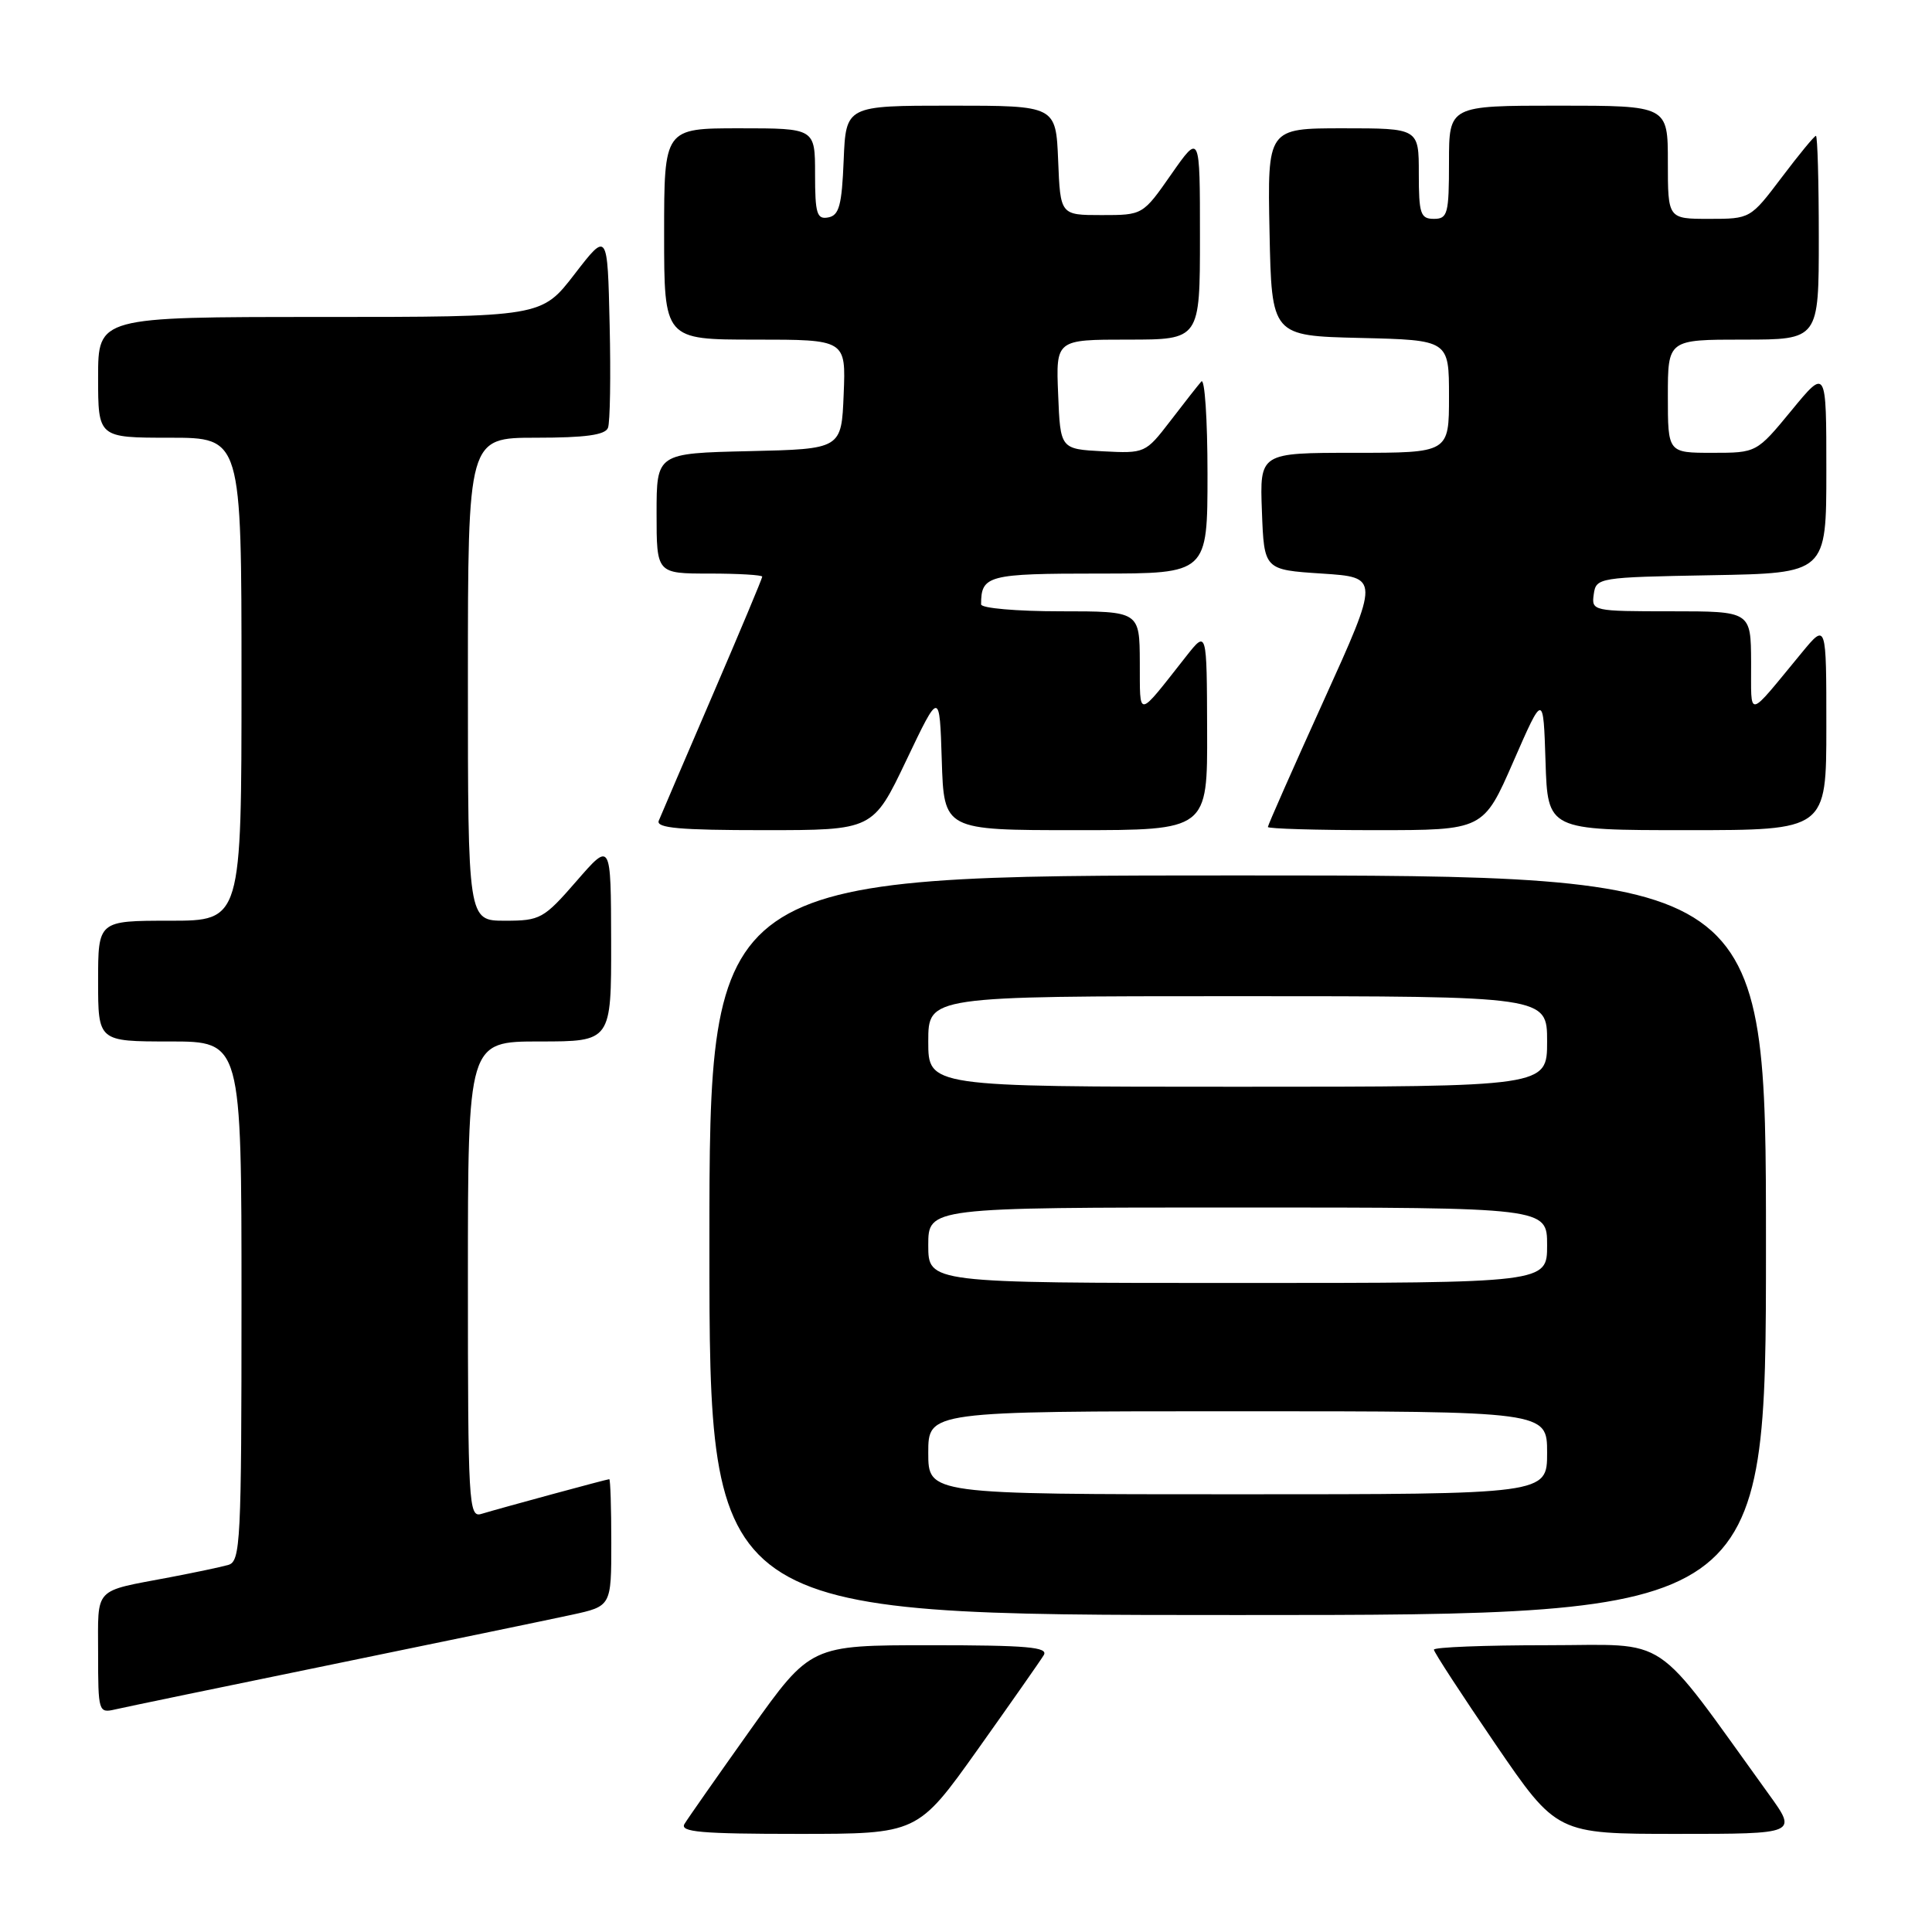 <?xml version="1.0" encoding="UTF-8" standalone="no"?>
<!DOCTYPE svg PUBLIC "-//W3C//DTD SVG 1.1//EN" "http://www.w3.org/Graphics/SVG/1.1/DTD/svg11.dtd" >
<svg xmlns="http://www.w3.org/2000/svg" xmlns:xlink="http://www.w3.org/1999/xlink" version="1.1" viewBox="0 0 256 256">
 <g >
 <path fill="currentColor"
d=" M 129.55 231.82 C 133.92 225.67 137.86 220.05 138.30 219.32 C 138.95 218.25 136.12 218.00 123.25 218.00 C 107.41 218.00 107.41 218.00 99.45 229.18 C 95.08 235.33 91.14 240.95 90.70 241.68 C 90.05 242.75 92.88 243.00 105.75 243.00 C 121.59 243.00 121.59 243.00 129.55 231.82 Z  M 234.38 237.75 C 218.68 216.02 221.62 218.00 204.99 218.00 C 196.75 218.00 190.00 218.26 190.00 218.59 C 190.00 218.91 193.66 224.53 198.14 231.09 C 206.28 243.00 206.28 243.00 222.23 243.00 C 238.17 243.00 238.17 243.00 234.38 237.75 Z  M 44.00 220.55 C 58.58 217.55 72.86 214.60 75.75 213.97 C 81.00 212.83 81.00 212.83 81.00 204.42 C 81.00 199.79 80.88 196.00 80.73 196.00 C 80.43 196.00 66.58 199.76 63.75 200.61 C 62.11 201.10 62.00 199.16 62.00 169.57 C 62.00 138.00 62.00 138.00 71.50 138.00 C 81.00 138.00 81.00 138.00 80.98 124.75 C 80.95 111.50 80.95 111.50 76.39 116.75 C 72.04 121.75 71.59 122.00 66.91 122.00 C 62.00 122.00 62.00 122.00 62.00 90.00 C 62.00 58.00 62.00 58.00 71.03 58.00 C 77.54 58.00 80.20 57.64 80.56 56.69 C 80.84 55.98 80.94 49.82 80.78 43.02 C 80.50 30.66 80.50 30.66 76.13 36.33 C 71.76 42.00 71.76 42.00 42.38 42.00 C 13.00 42.00 13.00 42.00 13.00 50.00 C 13.00 58.00 13.00 58.00 22.50 58.00 C 32.00 58.00 32.00 58.00 32.00 90.00 C 32.00 122.00 32.00 122.00 22.50 122.00 C 13.00 122.00 13.00 122.00 13.00 130.00 C 13.00 138.00 13.00 138.00 22.50 138.00 C 32.00 138.00 32.00 138.00 32.00 172.43 C 32.00 204.37 31.87 206.90 30.25 207.36 C 29.29 207.64 25.80 208.37 22.50 209.00 C 12.27 210.94 13.00 210.17 13.00 219.09 C 13.00 226.82 13.06 227.02 15.25 226.51 C 16.49 226.22 29.42 223.54 44.00 220.55 Z  M 234.00 165.00 C 234.00 116.00 234.00 116.00 164.00 116.00 C 94.00 116.00 94.00 116.00 94.00 165.00 C 94.00 214.00 94.00 214.00 164.00 214.00 C 234.00 214.00 234.00 214.00 234.00 165.00 Z  M 120.09 100.75 C 124.50 91.50 124.50 91.50 124.79 100.75 C 125.08 110.00 125.08 110.00 142.54 110.00 C 160.00 110.00 160.00 110.00 159.95 96.75 C 159.91 83.50 159.91 83.50 157.20 86.93 C 150.56 95.35 151.07 95.28 151.03 87.75 C 151.00 81.00 151.00 81.00 140.50 81.00 C 134.72 81.00 130.00 80.59 130.00 80.08 C 130.00 76.23 130.88 76.00 145.61 76.00 C 160.00 76.00 160.00 76.00 160.00 62.80 C 160.00 55.54 159.63 50.03 159.18 50.55 C 158.73 51.07 156.87 53.43 155.06 55.80 C 151.79 60.05 151.71 60.09 146.13 59.80 C 140.50 59.50 140.50 59.50 140.21 52.25 C 139.91 45.00 139.91 45.00 149.46 45.00 C 159.00 45.00 159.00 45.00 159.00 31.33 C 159.00 17.66 159.00 17.66 155.21 23.08 C 151.43 28.50 151.43 28.50 145.96 28.50 C 140.50 28.50 140.50 28.50 140.21 21.25 C 139.91 14.00 139.91 14.00 126.00 14.00 C 112.09 14.00 112.09 14.00 111.79 21.24 C 111.55 27.20 111.19 28.54 109.75 28.81 C 108.24 29.10 108.00 28.32 108.00 23.07 C 108.00 17.00 108.00 17.00 98.00 17.00 C 88.00 17.00 88.00 17.00 88.00 31.00 C 88.00 45.00 88.00 45.00 100.04 45.00 C 112.09 45.00 112.09 45.00 111.79 52.25 C 111.50 59.50 111.50 59.50 99.25 59.78 C 87.00 60.06 87.00 60.06 87.00 68.03 C 87.00 76.00 87.00 76.00 94.00 76.00 C 97.85 76.00 101.00 76.19 101.00 76.41 C 101.00 76.64 98.03 83.73 94.40 92.16 C 90.77 100.60 87.57 108.06 87.29 108.75 C 86.90 109.72 90.07 110.00 101.24 110.00 C 115.68 110.00 115.68 110.00 120.09 100.75 Z  M 200.53 100.91 C 204.50 91.83 204.50 91.83 204.79 100.91 C 205.08 110.00 205.08 110.00 223.54 110.00 C 242.00 110.00 242.00 110.00 242.00 96.27 C 242.00 82.54 242.00 82.54 238.75 86.48 C 231.33 95.46 232.07 95.32 232.03 87.75 C 232.00 81.00 232.00 81.00 221.43 81.00 C 211.04 81.00 210.87 80.96 211.18 78.75 C 211.49 76.54 211.79 76.49 226.75 76.22 C 242.00 75.95 242.00 75.95 242.00 62.36 C 242.00 48.77 242.00 48.77 237.38 54.39 C 232.76 60.00 232.76 60.00 226.88 60.00 C 221.00 60.00 221.00 60.00 221.00 52.50 C 221.00 45.00 221.00 45.00 231.00 45.00 C 241.00 45.00 241.00 45.00 241.00 31.50 C 241.00 24.07 240.83 18.00 240.62 18.00 C 240.41 18.00 238.37 20.48 236.09 23.50 C 231.94 28.99 231.93 29.00 226.47 29.00 C 221.00 29.00 221.00 29.00 221.00 21.50 C 221.00 14.00 221.00 14.00 206.50 14.00 C 192.00 14.00 192.00 14.00 192.00 21.50 C 192.00 28.33 191.82 29.00 190.00 29.00 C 188.22 29.00 188.00 28.33 188.00 23.00 C 188.00 17.00 188.00 17.00 177.97 17.00 C 167.94 17.00 167.94 17.00 168.22 30.75 C 168.50 44.50 168.50 44.50 180.25 44.78 C 192.00 45.06 192.00 45.06 192.00 52.53 C 192.00 60.00 192.00 60.00 179.46 60.00 C 166.92 60.00 166.92 60.00 167.21 67.75 C 167.50 75.50 167.50 75.50 175.15 76.00 C 182.80 76.50 182.80 76.50 175.40 92.83 C 171.33 101.81 168.00 109.34 168.00 109.58 C 168.00 109.81 174.43 110.00 182.28 110.00 C 196.56 110.00 196.56 110.00 200.53 100.91 Z  M 123.00 192.50 C 123.00 187.00 123.00 187.00 164.00 187.00 C 205.00 187.00 205.00 187.00 205.00 192.50 C 205.00 198.00 205.00 198.00 164.00 198.00 C 123.00 198.00 123.00 198.00 123.00 192.50 Z  M 123.00 165.00 C 123.00 160.00 123.00 160.00 164.00 160.00 C 205.00 160.00 205.00 160.00 205.00 165.00 C 205.00 170.00 205.00 170.00 164.00 170.00 C 123.00 170.00 123.00 170.00 123.00 165.00 Z  M 123.00 138.00 C 123.00 132.00 123.00 132.00 164.00 132.00 C 205.00 132.00 205.00 132.00 205.00 138.00 C 205.00 144.00 205.00 144.00 164.00 144.00 C 123.00 144.00 123.00 144.00 123.00 138.00 Z "/>
</g>
</svg>